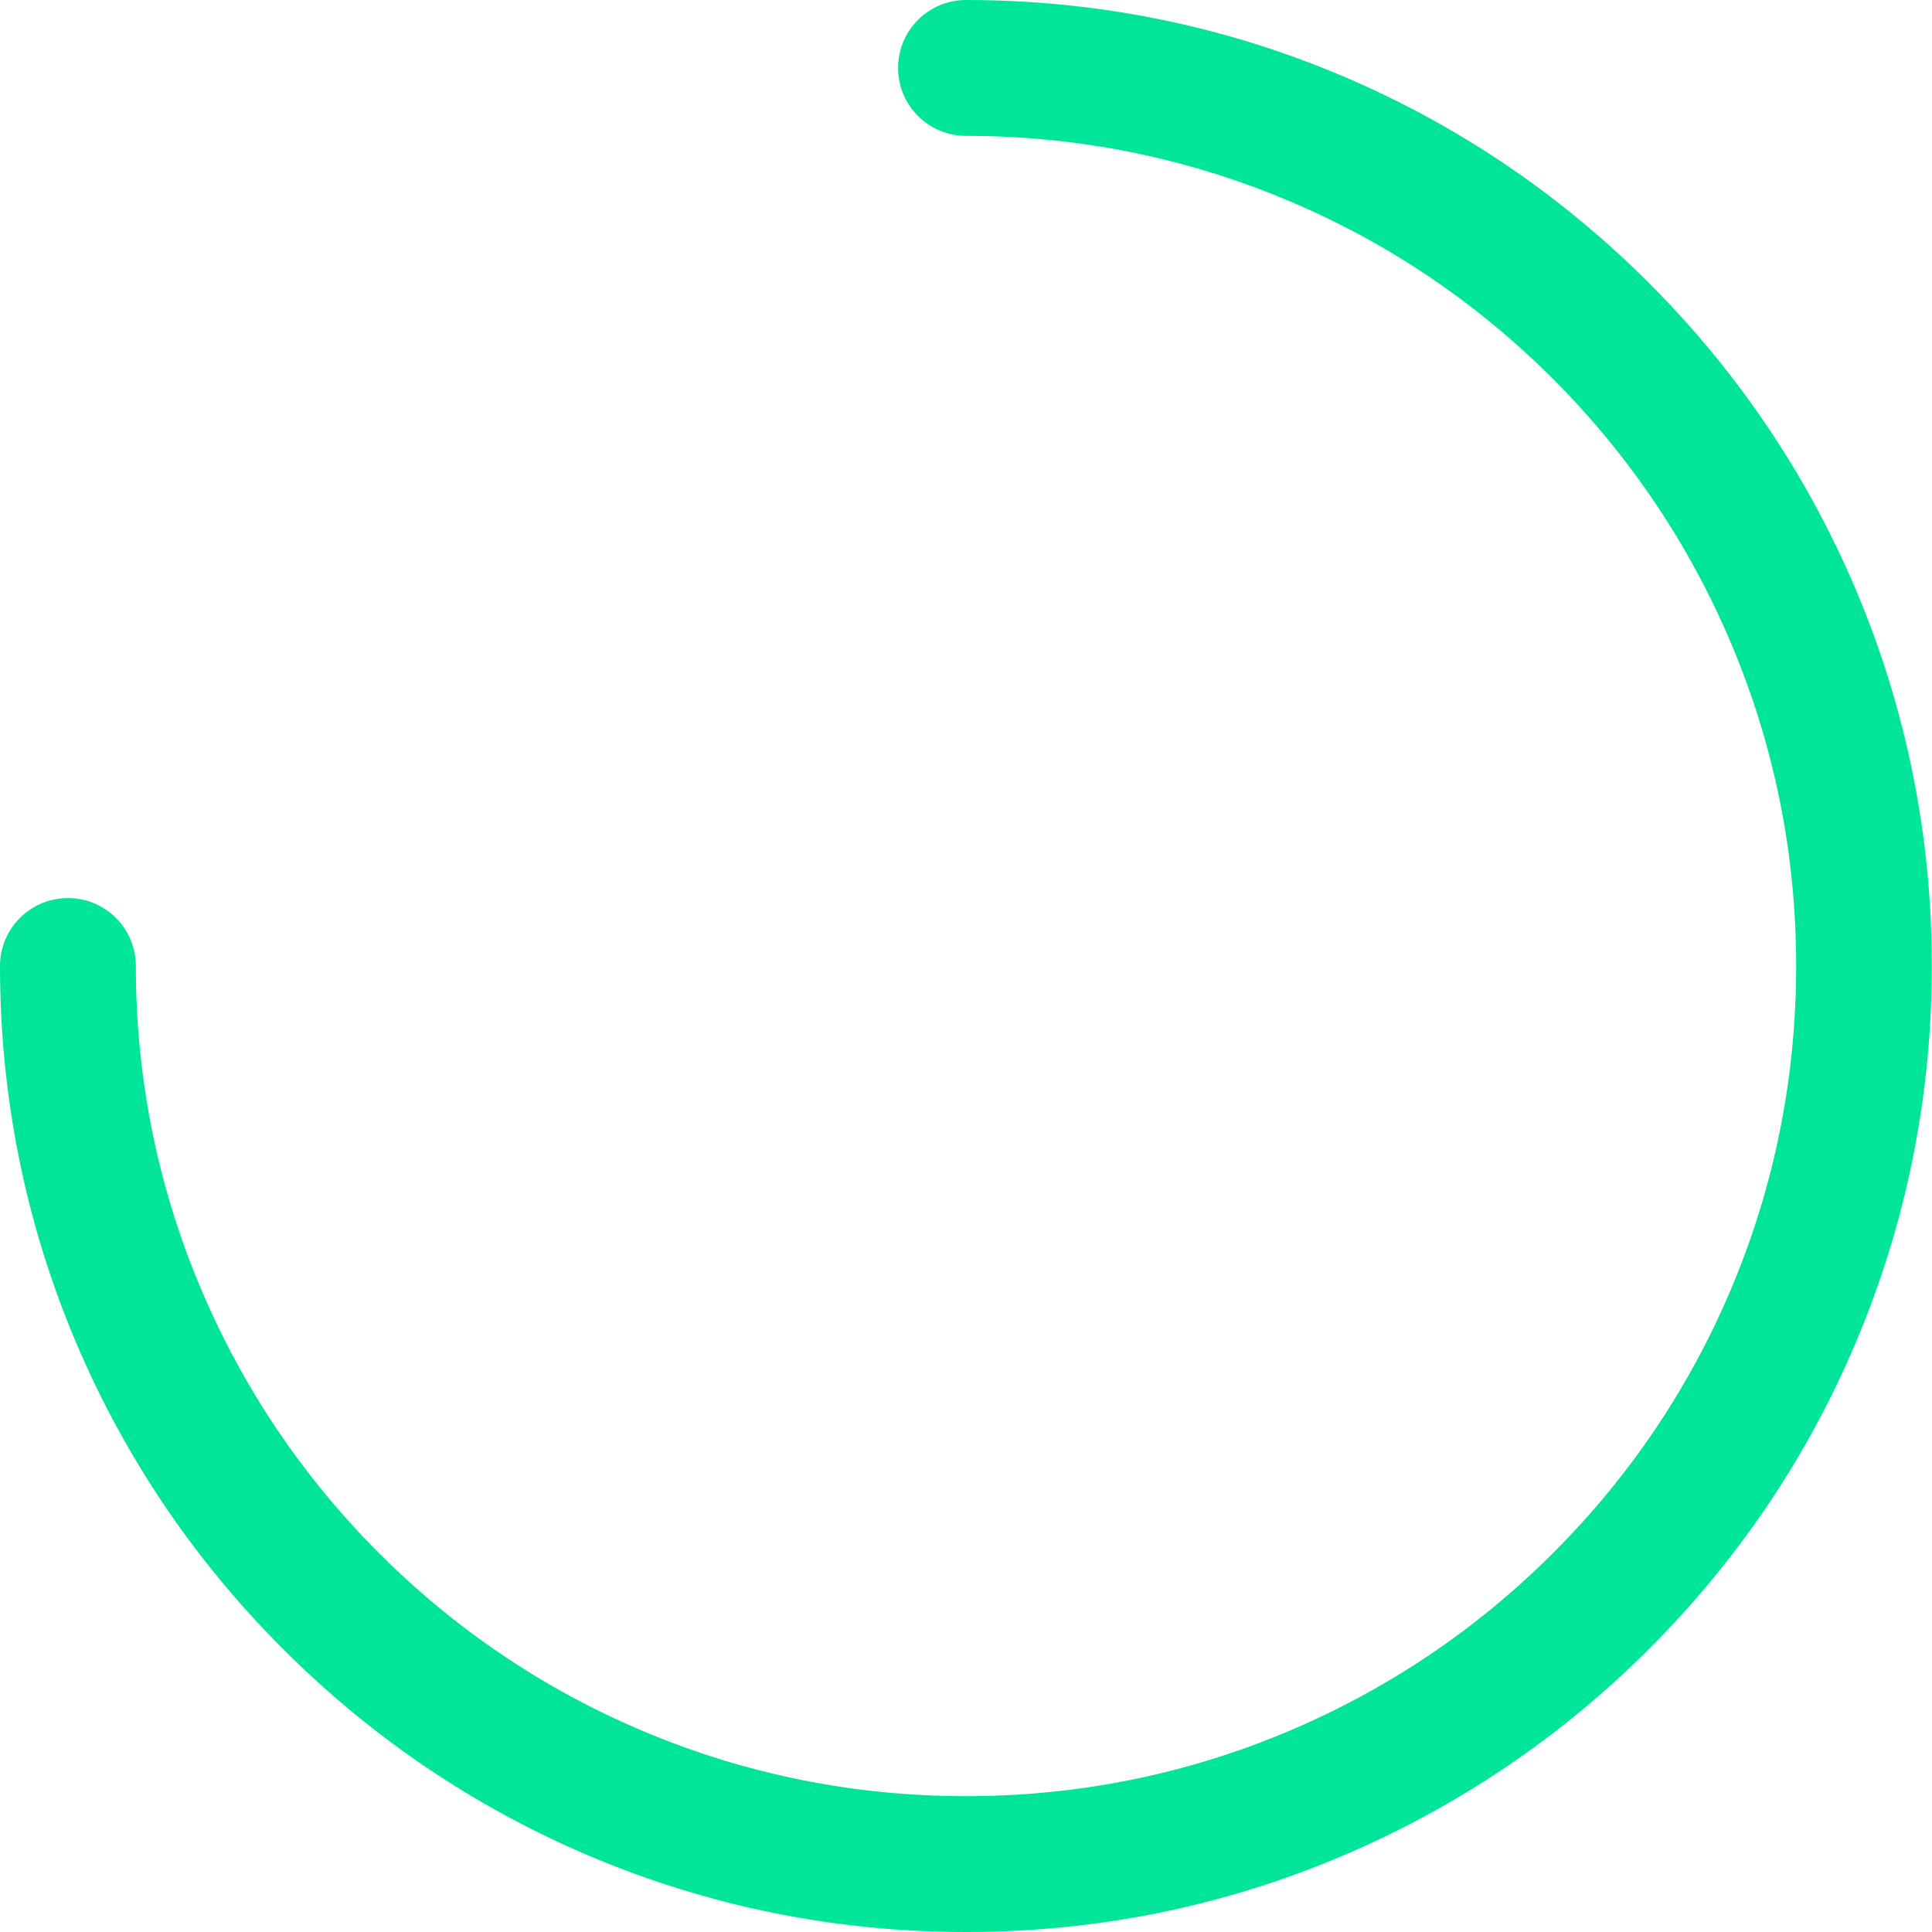 <svg width="158" height="158" viewBox="0 0 158 158" fill="none" xmlns="http://www.w3.org/2000/svg">
<path d="M79 158C68.338 158 57.985 155.917 48.249 151.797C38.837 147.816 30.396 142.107 23.145 134.855C15.893 127.604 10.184 119.163 6.203 109.751C2.083 100.015 0 89.662 0 79C0 75.93 2.484 73.445 5.555 73.445C8.625 73.445 11.109 75.93 11.109 79C11.109 88.165 12.899 97.053 16.448 105.431C19.873 113.516 24.765 120.784 30.998 127.017C37.232 133.251 44.499 138.157 52.584 141.567C60.947 145.101 69.835 146.891 79 146.891C88.165 146.891 97.053 145.101 105.431 141.552C113.516 138.127 120.784 133.235 127.017 127.002C133.251 120.768 138.157 113.501 141.567 105.416C145.101 97.053 146.891 88.165 146.891 79C146.891 69.835 145.101 60.947 141.552 52.569C138.127 44.484 133.235 37.232 127.002 30.983C120.768 24.749 113.501 19.843 105.416 16.433C97.053 12.899 88.165 11.109 79 11.109C75.93 11.109 73.445 8.625 73.445 5.555C73.445 2.484 75.93 0 79 0C89.662 0 100.015 2.083 109.751 6.203C119.163 10.184 127.604 15.893 134.855 23.145C142.107 30.396 147.801 38.852 151.782 48.249C155.902 57.985 157.985 68.338 157.985 79C157.985 89.662 155.902 100.015 151.782 109.751C147.816 119.163 142.107 127.604 134.855 134.855C127.604 142.107 119.148 147.801 109.751 151.782C100.015 155.917 89.662 158 79 158Z" fill="#00E599"/>
</svg>
